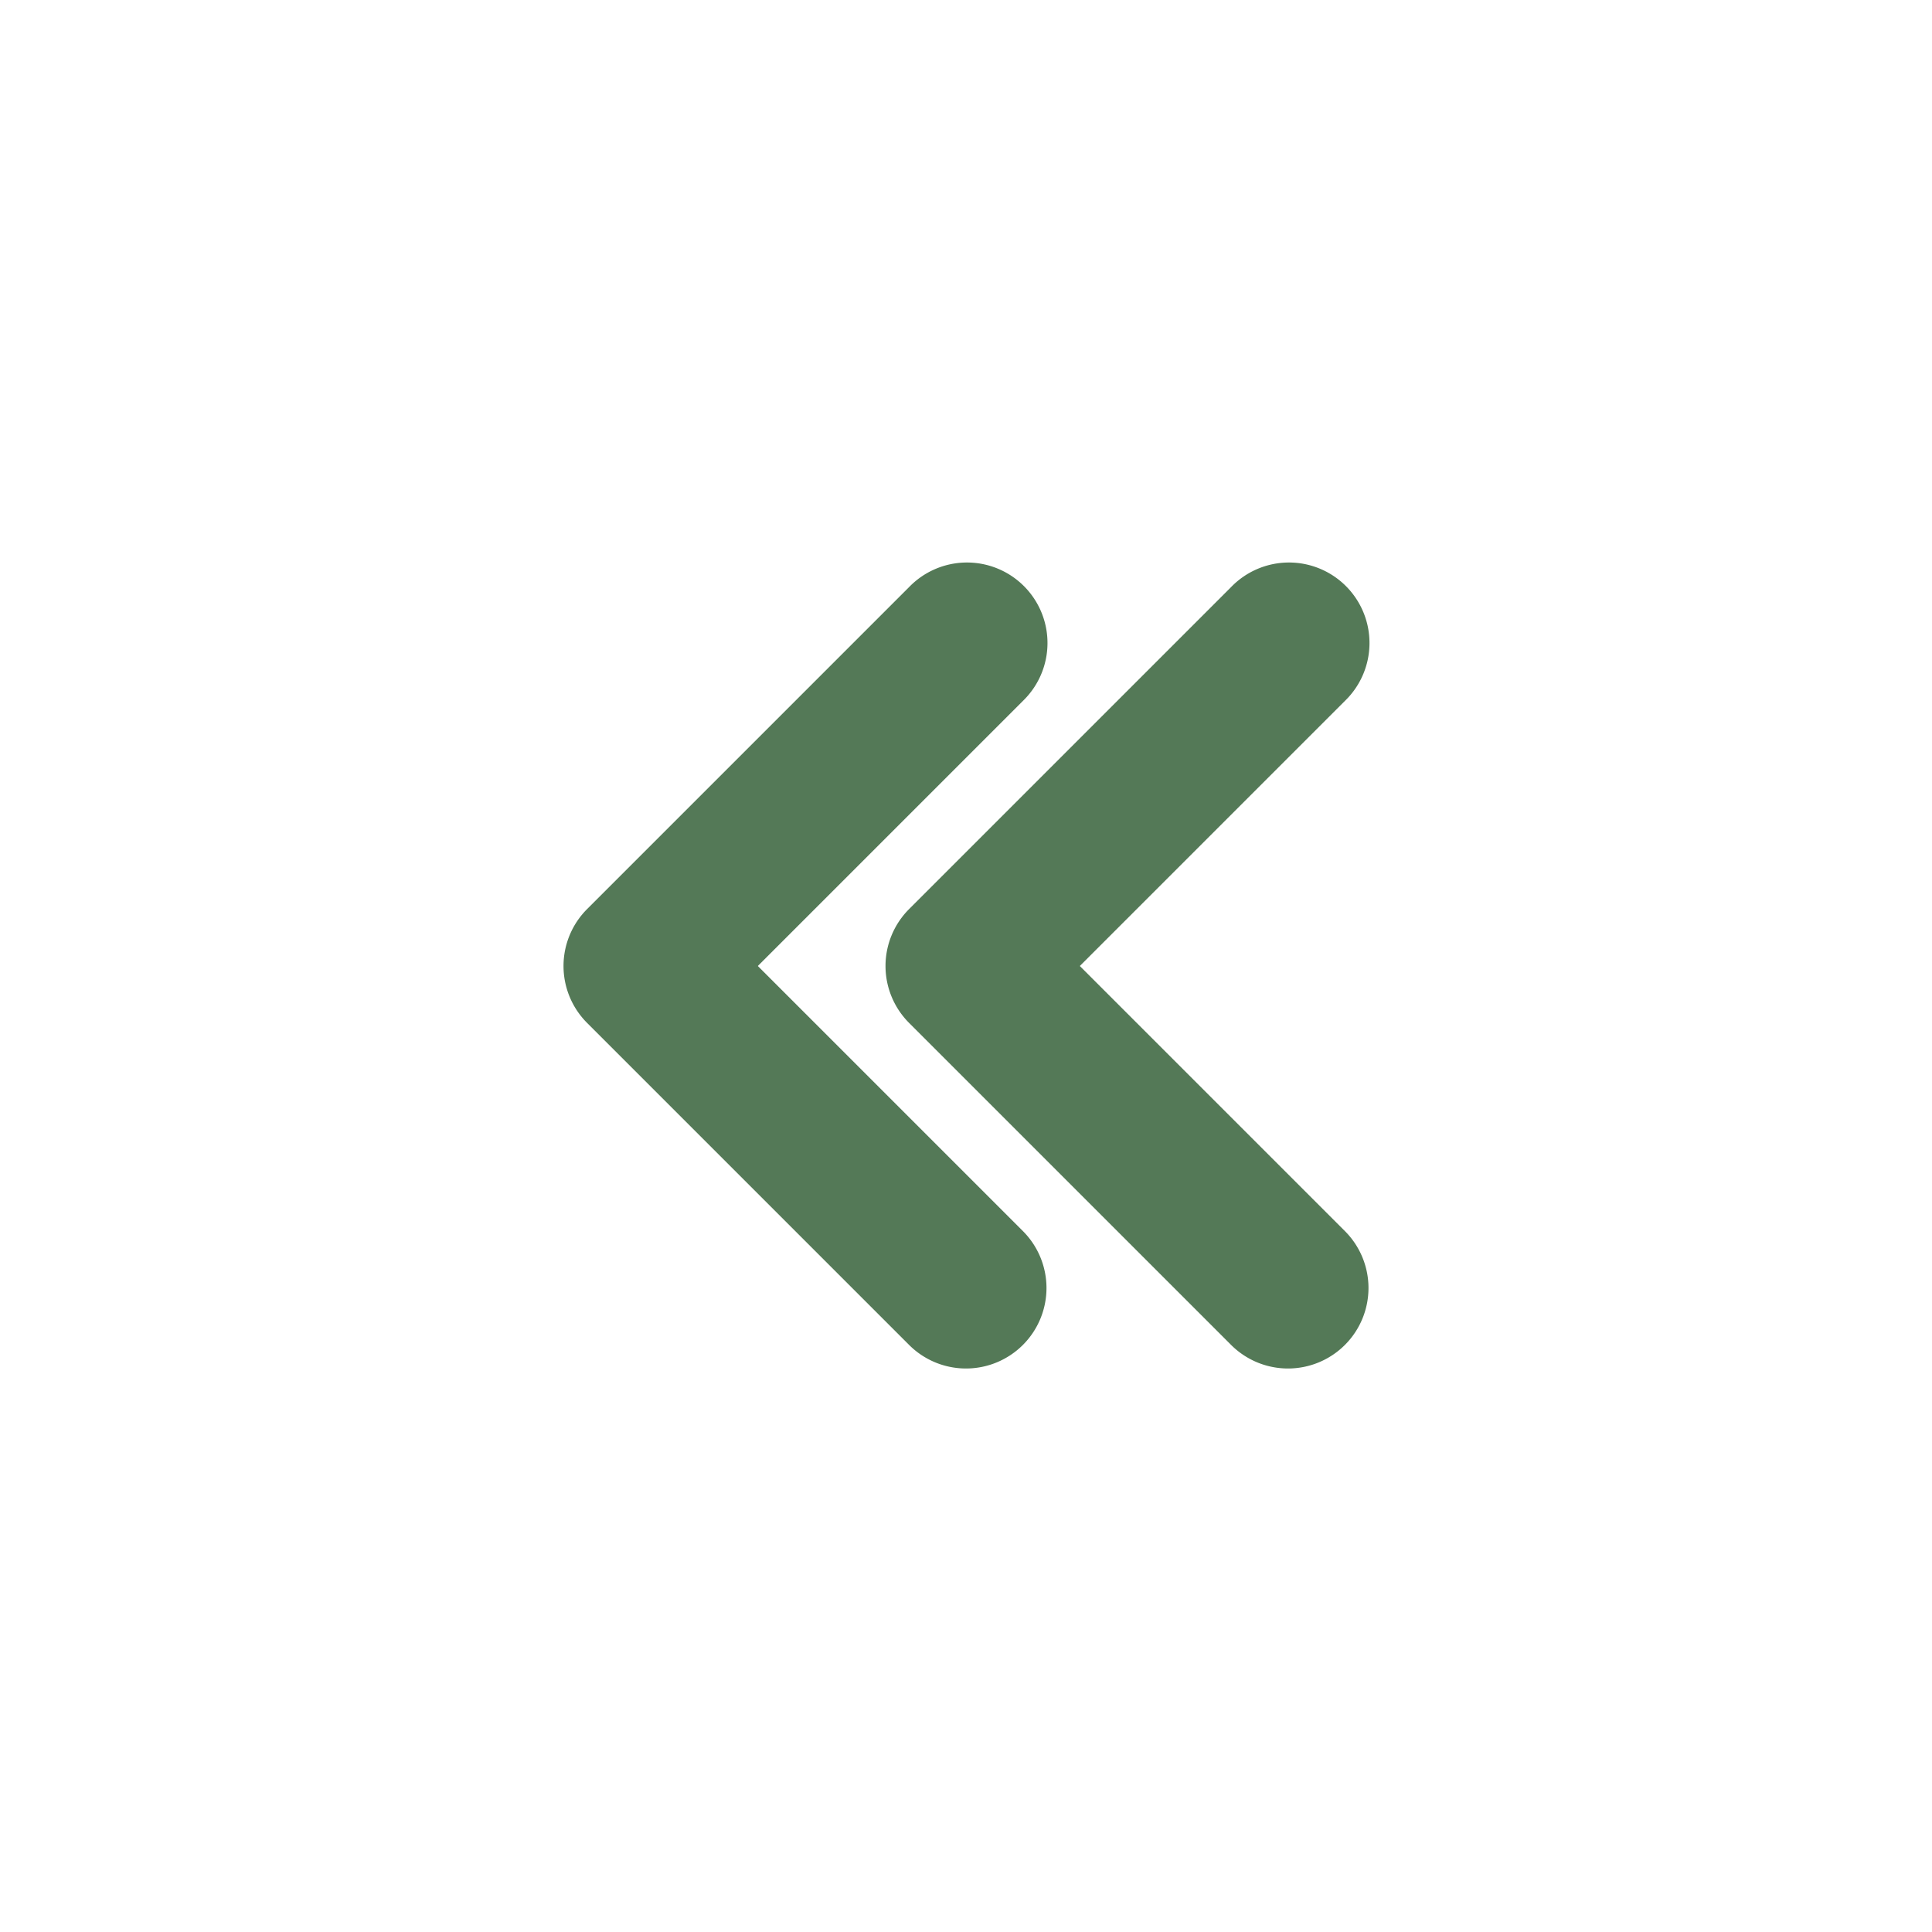 <svg xmlns="http://www.w3.org/2000/svg" viewBox="0 0 24 24"><title>Artboard-58</title><g id="Double_left" data-name="Double left"><path d="M12,17a1,1,0,0,1-.707-.293l-4-4a1,1,0,0,1,0-1.414l4-4a1,1,0,1,1,1.414,1.414L9.414,12l3.293,3.293A1,1,0,0,1,12,17Z" style="fill:#547957"/><path d="M16,17a1,1,0,0,1-.707-.293l-4-4a1,1,0,0,1,0-1.414l4-4a1,1,0,1,1,1.414,1.414L13.414,12l3.293,3.293A1,1,0,0,1,16,17Z" style="fill:#547957"/></g></svg>